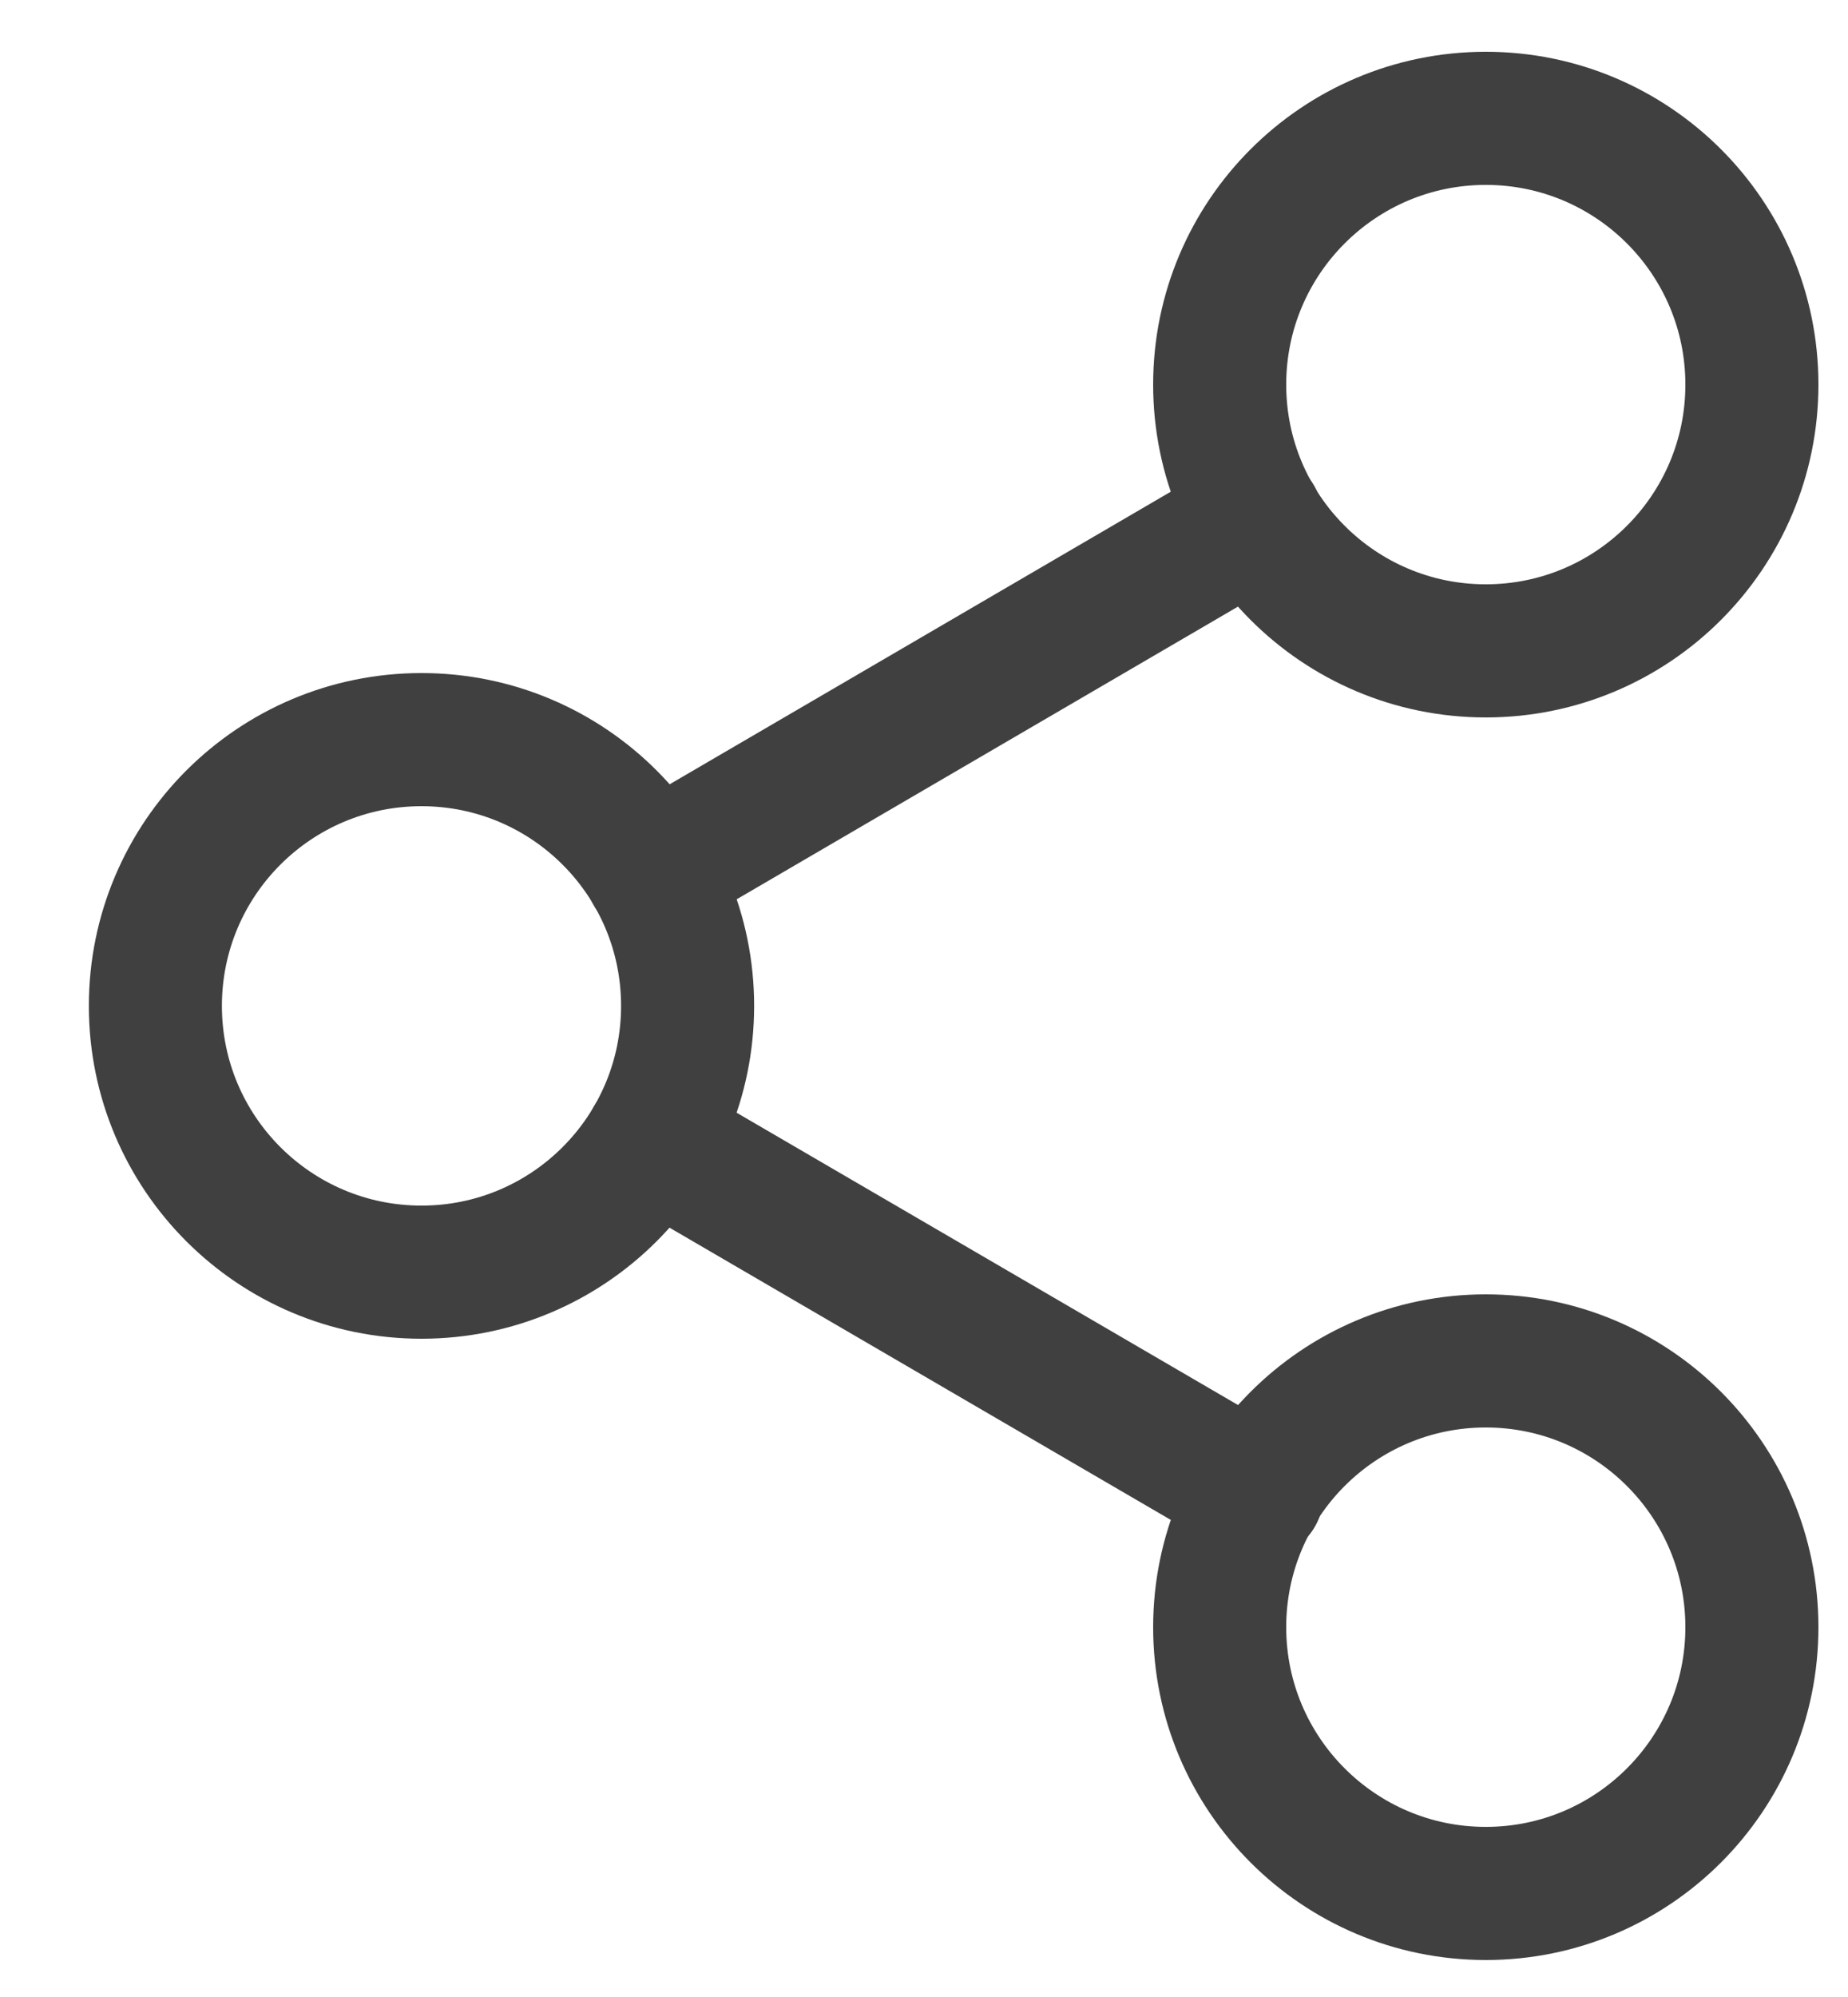 <svg width="25" height="27" viewBox="0 0 25 27" fill="none" xmlns="http://www.w3.org/2000/svg">
<g id="Share" clip-path="url(#clip0_1614_20836)">
<g id="Group">
<path id="Vector" d="M20.1 8.8C22.088 8.8 23.7 7.188 23.7 5.2C23.7 3.212 22.088 1.6 20.1 1.6C18.112 1.6 16.5 3.212 16.5 5.2C16.5 7.188 18.112 8.8 20.1 8.8Z" stroke="#404040" stroke-width="1.8" stroke-linecap="round" stroke-linejoin="round"/>
<path id="Vector_2" d="M5.702 17.2C7.69 17.2 9.302 15.588 9.302 13.6C9.302 11.612 7.69 10 5.702 10C3.713 10 2.102 11.612 2.102 13.6C2.102 15.588 3.713 17.2 5.702 17.2Z" stroke="#404040" stroke-width="1.8" stroke-linecap="round" stroke-linejoin="round"/>
<path id="Vector_3" d="M20.1 25.6C22.088 25.6 23.7 23.988 23.7 22C23.7 20.012 22.088 18.4 20.1 18.4C18.112 18.4 16.5 20.012 16.5 22C16.5 23.988 18.112 25.6 20.1 25.6Z" stroke="#404040" stroke-width="1.8" stroke-linecap="round" stroke-linejoin="round"/>
<path id="Vector_4" d="M8.812 15.414L17.009 20.19M16.997 7.014L8.812 11.79" stroke="#404040" stroke-width="1.8" stroke-linecap="round" stroke-linejoin="round"/>
</g>
</g>
<defs>
<clipPath id="clip0_1614_20836">
<rect width="24" height="26.4" fill="white" transform="translate(0.898 0.4)"/>
</clipPath>
</defs>
</svg>
